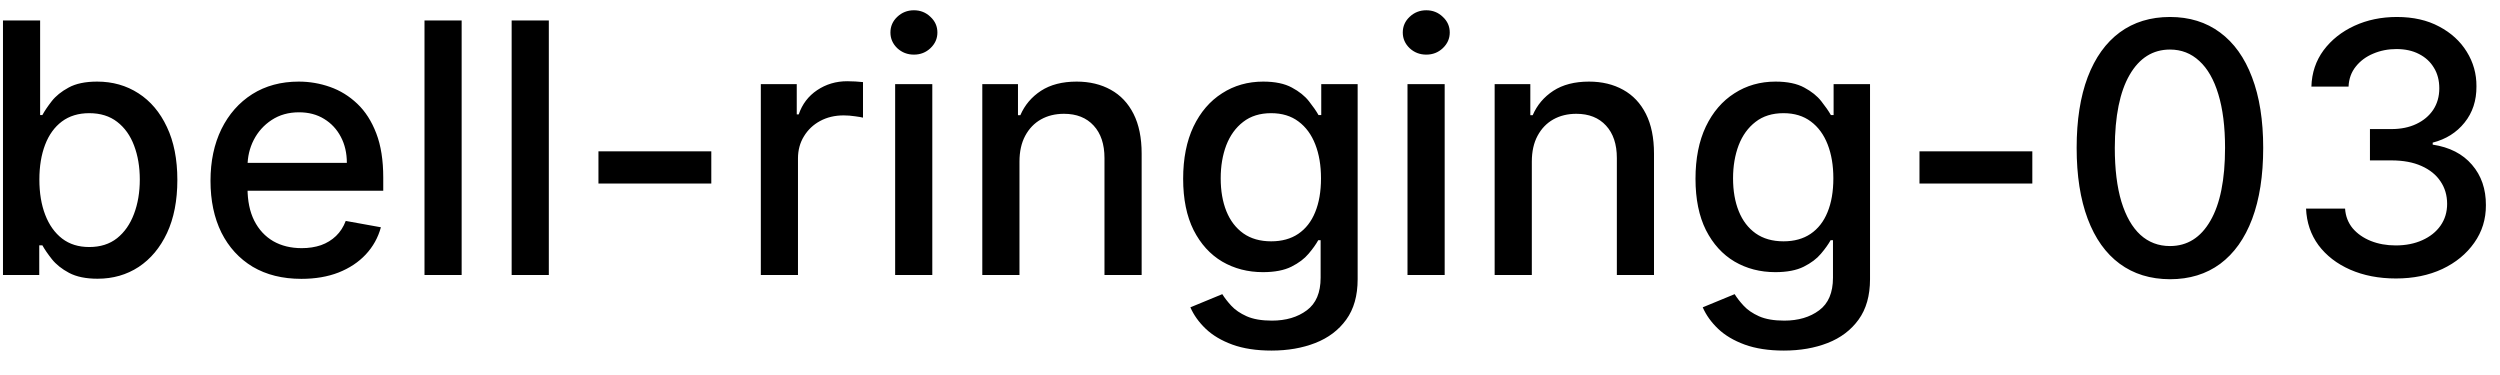 <svg width="100" height="15" viewBox="0 0 100 15" fill="none" xmlns="http://www.w3.org/2000/svg">
<path d="M0.119 11V0.818H1.605V4.602H1.695C1.781 4.442 1.905 4.259 2.067 4.05C2.23 3.841 2.455 3.659 2.744 3.503C3.032 3.344 3.413 3.264 3.887 3.264C4.504 3.264 5.054 3.42 5.538 3.732C6.022 4.043 6.401 4.492 6.676 5.079C6.955 5.665 7.094 6.371 7.094 7.197C7.094 8.022 6.956 8.73 6.681 9.32C6.406 9.906 6.028 10.359 5.548 10.677C5.067 10.992 4.518 11.149 3.902 11.149C3.438 11.149 3.058 11.071 2.763 10.915C2.472 10.76 2.243 10.577 2.077 10.369C1.912 10.16 1.784 9.974 1.695 9.812H1.57V11H0.119ZM1.575 7.182C1.575 7.719 1.653 8.189 1.809 8.594C1.965 8.998 2.19 9.315 2.485 9.543C2.78 9.769 3.141 9.881 3.569 9.881C4.013 9.881 4.384 9.764 4.683 9.528C4.981 9.29 5.206 8.967 5.359 8.559C5.514 8.151 5.592 7.692 5.592 7.182C5.592 6.678 5.516 6.226 5.364 5.825C5.214 5.424 4.989 5.107 4.688 4.875C4.389 4.643 4.016 4.527 3.569 4.527C3.138 4.527 2.773 4.638 2.475 4.86C2.18 5.082 1.956 5.392 1.804 5.79C1.652 6.188 1.575 6.652 1.575 7.182ZM12.054 11.154C11.302 11.154 10.654 10.993 10.11 10.672C9.57 10.347 9.152 9.891 8.857 9.305C8.566 8.715 8.42 8.024 8.42 7.232C8.42 6.449 8.566 5.76 8.857 5.163C9.152 4.567 9.563 4.101 10.09 3.766C10.621 3.432 11.241 3.264 11.95 3.264C12.381 3.264 12.798 3.335 13.203 3.478C13.607 3.62 13.97 3.844 14.291 4.149C14.613 4.454 14.866 4.85 15.052 5.337C15.238 5.821 15.33 6.41 15.33 7.102V7.629H9.26V6.516H13.874C13.874 6.125 13.794 5.778 13.635 5.477C13.476 5.172 13.252 4.931 12.964 4.756C12.679 4.58 12.344 4.492 11.96 4.492C11.542 4.492 11.178 4.595 10.866 4.8C10.558 5.003 10.319 5.268 10.15 5.596C9.984 5.921 9.901 6.274 9.901 6.655V7.525C9.901 8.035 9.991 8.469 10.17 8.827C10.352 9.185 10.606 9.459 10.931 9.648C11.255 9.833 11.635 9.926 12.069 9.926C12.351 9.926 12.608 9.886 12.84 9.807C13.072 9.724 13.272 9.601 13.441 9.439C13.61 9.277 13.739 9.076 13.829 8.837L15.236 9.091C15.123 9.505 14.921 9.868 14.629 10.18C14.341 10.488 13.978 10.728 13.541 10.901C13.107 11.07 12.611 11.154 12.054 11.154ZM18.466 0.818V11H16.98V0.818H18.466ZM21.953 0.818V11H20.466V0.818H21.953ZM28.452 6.053V7.341H23.938V6.053H28.452ZM30.433 11V3.364H31.87V4.577H31.949C32.088 4.166 32.334 3.843 32.685 3.607C33.04 3.369 33.441 3.249 33.888 3.249C33.981 3.249 34.09 3.253 34.216 3.259C34.346 3.266 34.447 3.274 34.52 3.284V4.706C34.46 4.689 34.354 4.671 34.201 4.651C34.049 4.628 33.896 4.616 33.744 4.616C33.393 4.616 33.079 4.691 32.804 4.84C32.533 4.986 32.317 5.19 32.158 5.452C31.999 5.71 31.919 6.005 31.919 6.337V11H30.433ZM35.806 11V3.364H37.292V11H35.806ZM36.557 2.185C36.298 2.185 36.076 2.099 35.89 1.927C35.708 1.751 35.617 1.542 35.617 1.3C35.617 1.055 35.708 0.846 35.89 0.674C36.076 0.498 36.298 0.411 36.557 0.411C36.815 0.411 37.036 0.498 37.218 0.674C37.404 0.846 37.496 1.055 37.496 1.3C37.496 1.542 37.404 1.751 37.218 1.927C37.036 2.099 36.815 2.185 36.557 2.185ZM40.779 6.466V11H39.292V3.364H40.719V4.607H40.814C40.989 4.202 41.264 3.877 41.639 3.632C42.017 3.387 42.492 3.264 43.066 3.264C43.586 3.264 44.042 3.374 44.433 3.592C44.824 3.808 45.127 4.129 45.343 4.557C45.558 4.984 45.666 5.513 45.666 6.143V11H44.179V6.322C44.179 5.768 44.035 5.336 43.747 5.024C43.459 4.709 43.062 4.552 42.559 4.552C42.214 4.552 41.907 4.626 41.639 4.776C41.374 4.925 41.163 5.143 41.008 5.432C40.855 5.717 40.779 6.062 40.779 6.466ZM50.861 14.023C50.255 14.023 49.733 13.943 49.295 13.784C48.861 13.625 48.506 13.415 48.231 13.153C47.956 12.891 47.751 12.604 47.615 12.293L48.892 11.766C48.982 11.912 49.101 12.066 49.25 12.228C49.403 12.394 49.608 12.535 49.867 12.651C50.129 12.767 50.465 12.825 50.876 12.825C51.44 12.825 51.905 12.687 52.273 12.412C52.641 12.14 52.825 11.706 52.825 11.109V9.608H52.73C52.641 9.77 52.512 9.951 52.343 10.15C52.177 10.349 51.948 10.521 51.657 10.667C51.365 10.813 50.985 10.886 50.518 10.886C49.915 10.886 49.371 10.745 48.887 10.463C48.407 10.178 48.026 9.759 47.744 9.205C47.466 8.648 47.326 7.964 47.326 7.152C47.326 6.34 47.464 5.644 47.739 5.064C48.017 4.484 48.399 4.04 48.883 3.732C49.366 3.42 49.915 3.264 50.528 3.264C51.002 3.264 51.385 3.344 51.676 3.503C51.968 3.659 52.195 3.841 52.358 4.05C52.523 4.259 52.651 4.442 52.74 4.602H52.85V3.364H54.306V11.169C54.306 11.825 54.154 12.364 53.849 12.785C53.544 13.206 53.132 13.517 52.611 13.72C52.094 13.922 51.511 14.023 50.861 14.023ZM50.846 9.653C51.274 9.653 51.635 9.553 51.93 9.354C52.228 9.152 52.454 8.864 52.606 8.489C52.762 8.112 52.84 7.659 52.84 7.132C52.84 6.618 52.764 6.166 52.611 5.775C52.459 5.384 52.235 5.079 51.94 4.86C51.645 4.638 51.28 4.527 50.846 4.527C50.399 4.527 50.026 4.643 49.728 4.875C49.429 5.104 49.204 5.415 49.051 5.81C48.902 6.204 48.828 6.645 48.828 7.132C48.828 7.633 48.904 8.072 49.056 8.45C49.209 8.827 49.434 9.122 49.733 9.335C50.034 9.547 50.405 9.653 50.846 9.653ZM56.3 11V3.364H57.787V11H56.3ZM57.051 2.185C56.792 2.185 56.57 2.099 56.385 1.927C56.202 1.751 56.111 1.542 56.111 1.3C56.111 1.055 56.202 0.846 56.385 0.674C56.57 0.498 56.792 0.411 57.051 0.411C57.309 0.411 57.53 0.498 57.712 0.674C57.898 0.846 57.99 1.055 57.99 1.3C57.99 1.542 57.898 1.751 57.712 1.927C57.53 2.099 57.309 2.185 57.051 2.185ZM61.273 6.466V11H59.786V3.364H61.213V4.607H61.308C61.483 4.202 61.758 3.877 62.133 3.632C62.511 3.387 62.986 3.264 63.56 3.264C64.08 3.264 64.536 3.374 64.927 3.592C65.318 3.808 65.621 4.129 65.837 4.557C66.052 4.984 66.16 5.513 66.16 6.143V11H64.674V6.322C64.674 5.768 64.529 5.336 64.241 5.024C63.953 4.709 63.556 4.552 63.053 4.552C62.708 4.552 62.401 4.626 62.133 4.776C61.868 4.925 61.657 5.143 61.502 5.432C61.349 5.717 61.273 6.062 61.273 6.466ZM71.355 14.023C70.749 14.023 70.227 13.943 69.789 13.784C69.355 13.625 69 13.415 68.725 13.153C68.45 12.891 68.245 12.604 68.109 12.293L69.386 11.766C69.476 11.912 69.595 12.066 69.745 12.228C69.897 12.394 70.103 12.535 70.361 12.651C70.623 12.767 70.959 12.825 71.37 12.825C71.934 12.825 72.399 12.687 72.767 12.412C73.135 12.14 73.319 11.706 73.319 11.109V9.608H73.225C73.135 9.77 73.006 9.951 72.837 10.15C72.671 10.349 72.442 10.521 72.151 10.667C71.859 10.813 71.48 10.886 71.012 10.886C70.409 10.886 69.865 10.745 69.382 10.463C68.901 10.178 68.52 9.759 68.238 9.205C67.96 8.648 67.82 7.964 67.82 7.152C67.82 6.34 67.958 5.644 68.233 5.064C68.511 4.484 68.893 4.04 69.377 3.732C69.861 3.42 70.409 3.264 71.022 3.264C71.496 3.264 71.879 3.344 72.171 3.503C72.462 3.659 72.689 3.841 72.852 4.05C73.017 4.259 73.145 4.442 73.235 4.602H73.344V3.364H74.801V11.169C74.801 11.825 74.648 12.364 74.343 12.785C74.038 13.206 73.626 13.517 73.105 13.72C72.588 13.922 72.005 14.023 71.355 14.023ZM71.34 9.653C71.768 9.653 72.129 9.553 72.424 9.354C72.722 9.152 72.948 8.864 73.1 8.489C73.256 8.112 73.334 7.659 73.334 7.132C73.334 6.618 73.258 6.166 73.105 5.775C72.953 5.384 72.729 5.079 72.434 4.86C72.139 4.638 71.775 4.527 71.34 4.527C70.893 4.527 70.52 4.643 70.222 4.875C69.924 5.104 69.698 5.415 69.546 5.81C69.397 6.204 69.322 6.645 69.322 7.132C69.322 7.633 69.398 8.072 69.551 8.45C69.703 8.827 69.928 9.122 70.227 9.335C70.528 9.547 70.9 9.653 71.34 9.653ZM81.293 6.053V7.341H76.779V6.053H81.293ZM86.799 11.169C86.014 11.166 85.343 10.959 84.786 10.548C84.229 10.137 83.803 9.538 83.508 8.753C83.213 7.967 83.066 7.021 83.066 5.914C83.066 4.81 83.213 3.867 83.508 3.085C83.807 2.303 84.234 1.706 84.791 1.295C85.351 0.884 86.021 0.679 86.799 0.679C87.578 0.679 88.246 0.886 88.803 1.3C89.36 1.711 89.786 2.308 90.081 3.09C90.379 3.869 90.528 4.81 90.528 5.914C90.528 7.024 90.381 7.972 90.086 8.758C89.791 9.54 89.365 10.138 88.808 10.553C88.251 10.963 87.582 11.169 86.799 11.169ZM86.799 9.842C87.489 9.842 88.028 9.505 88.415 8.832C88.806 8.16 89.002 7.187 89.002 5.914C89.002 5.069 88.912 4.355 88.734 3.771C88.558 3.185 88.304 2.741 87.973 2.439C87.645 2.134 87.254 1.982 86.799 1.982C86.114 1.982 85.575 2.32 85.184 2.996C84.793 3.672 84.596 4.645 84.592 5.914C84.592 6.763 84.68 7.48 84.856 8.067C85.035 8.65 85.288 9.093 85.616 9.394C85.944 9.692 86.339 9.842 86.799 9.842ZM95.837 11.139C95.154 11.139 94.544 11.021 94.007 10.786C93.474 10.551 93.051 10.224 92.739 9.807C92.431 9.386 92.265 8.899 92.242 8.345H93.803C93.823 8.647 93.924 8.909 94.106 9.131C94.292 9.349 94.534 9.518 94.832 9.638C95.131 9.757 95.462 9.817 95.827 9.817C96.228 9.817 96.582 9.747 96.891 9.608C97.202 9.469 97.446 9.275 97.621 9.026C97.797 8.774 97.885 8.484 97.885 8.156C97.885 7.815 97.797 7.515 97.621 7.256C97.449 6.995 97.195 6.789 96.861 6.64C96.529 6.491 96.128 6.416 95.658 6.416H94.798V5.163H95.658C96.035 5.163 96.367 5.095 96.652 4.96C96.94 4.824 97.166 4.635 97.328 4.393C97.49 4.147 97.572 3.861 97.572 3.533C97.572 3.218 97.501 2.944 97.358 2.712C97.219 2.477 97.02 2.293 96.761 2.161C96.506 2.028 96.204 1.962 95.856 1.962C95.525 1.962 95.215 2.023 94.927 2.146C94.642 2.265 94.41 2.437 94.231 2.663C94.052 2.885 93.956 3.152 93.942 3.463H92.456C92.472 2.913 92.635 2.429 92.943 2.011C93.255 1.594 93.666 1.267 94.176 1.032C94.687 0.797 95.253 0.679 95.876 0.679C96.529 0.679 97.093 0.807 97.567 1.062C98.044 1.314 98.412 1.65 98.671 2.071C98.932 2.492 99.062 2.953 99.058 3.453C99.062 4.023 98.903 4.507 98.581 4.905C98.263 5.303 97.838 5.569 97.308 5.705V5.785C97.984 5.888 98.508 6.156 98.879 6.59C99.254 7.024 99.439 7.563 99.436 8.206C99.439 8.766 99.284 9.268 98.969 9.712C98.657 10.156 98.231 10.506 97.691 10.761C97.151 11.013 96.533 11.139 95.837 11.139Z" fill="black"/>
</svg>
